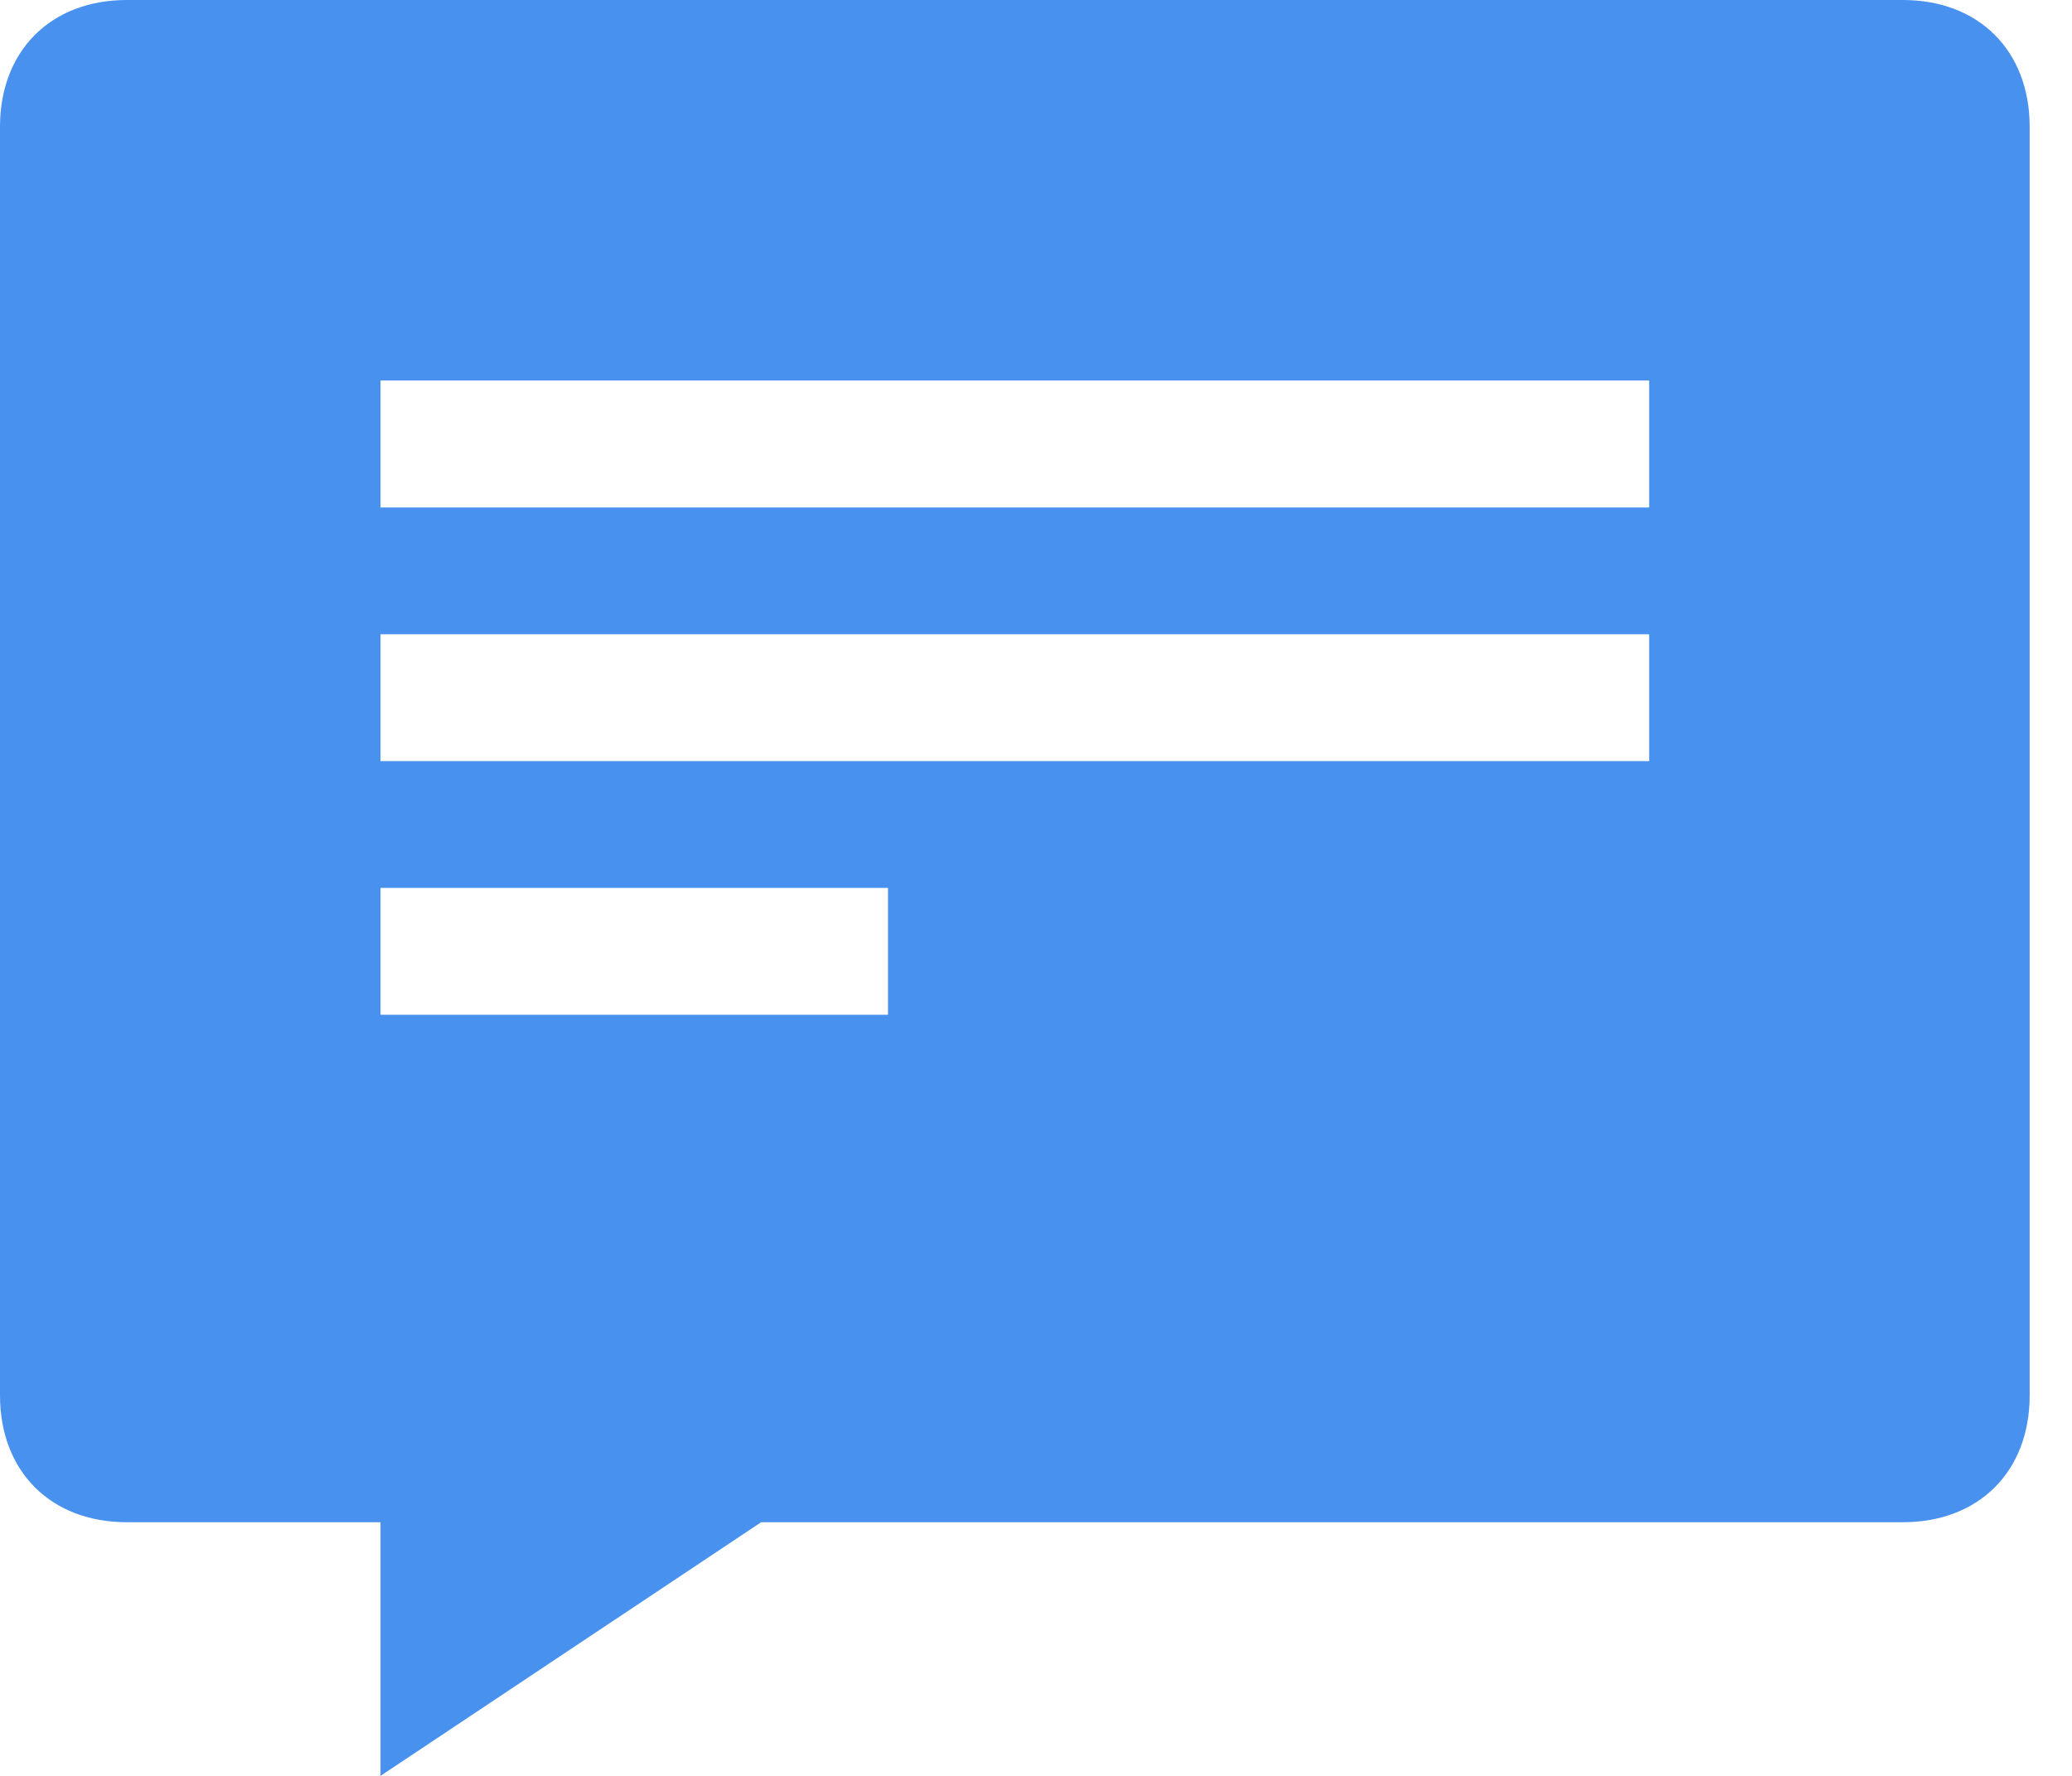 <?xml version="1.0" encoding="UTF-8"?>
<svg width="14px" height="12px" viewBox="0 0 14 12" version="1.1" xmlns="http://www.w3.org/2000/svg" xmlns:xlink="http://www.w3.org/1999/xlink">
    <title></title>
    <g id="页面-1" stroke="none" stroke-width="1" fill="none" fill-rule="evenodd">
        <g id="专题分享详情2" transform="translate(-1512, -1317)" fill="#4991EE" fill-rule="nonzero">
            <g id="编组-9" transform="translate(1512, 1313)">
                <path d="M12.857,4 L0.857,4 C0.343,4 -1.42108547e-14,4.343 -1.42108547e-14,4.857 L-1.42108547e-14,13.429 C-1.42108547e-14,13.943 0.343,14.286 0.857,14.286 L2.571,14.286 L2.571,16 L5.143,14.286 L12.857,14.286 C13.371,14.286 13.714,13.943 13.714,13.429 L13.714,4.857 C13.714,4.343 13.371,4 12.857,4 L12.857,4 Z M6,10.857 L2.571,10.857 L2.571,10 L6,10 L6,10.857 Z M11.143,9.143 L2.571,9.143 L2.571,8.286 L11.143,8.286 L11.143,9.143 Z M11.143,7.429 L2.571,7.429 L2.571,6.571 L11.143,6.571 L11.143,7.429 Z" id="形状"></path>
            </g>
        </g>
    </g>
</svg>
